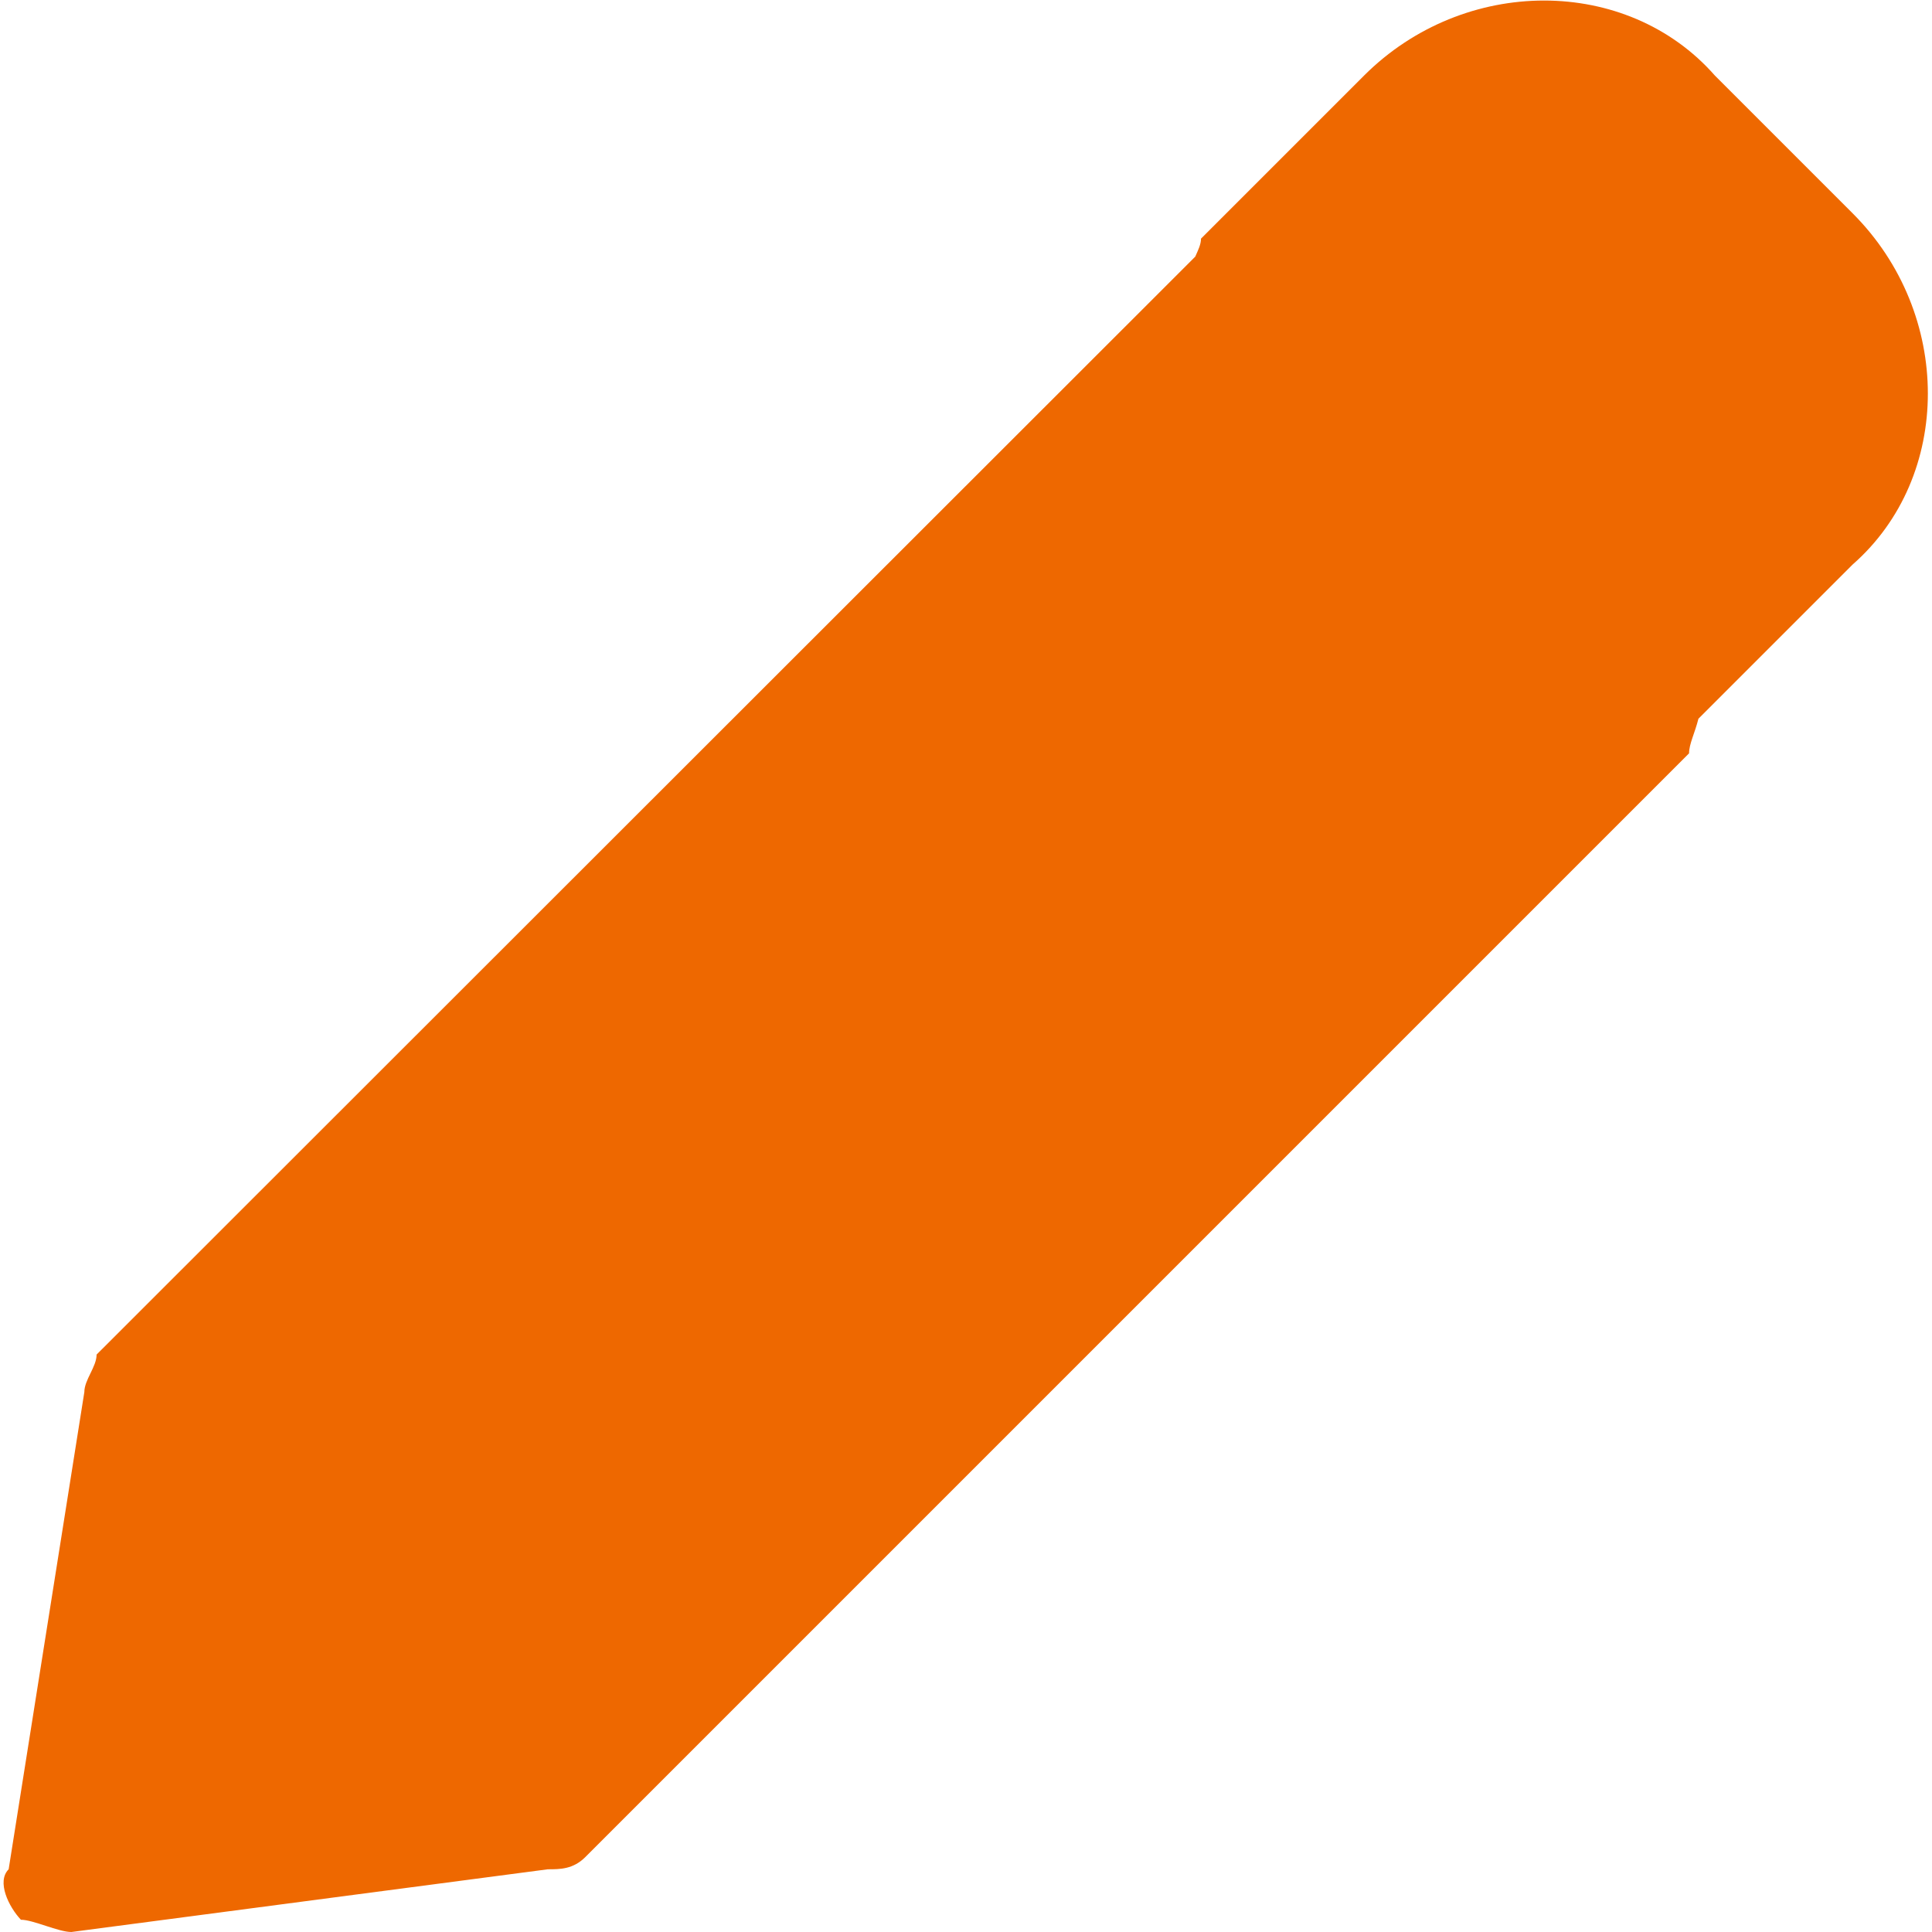 <svg xmlns="http://www.w3.org/2000/svg" viewBox="0 0 268 268"><style>.st0{fill:#EE6800;}</style><path class="st0" d="M257 29.6l-19.1-19.1c-12.2-13.9-34.8-13.9-48.7 0l-22.6 22.6c0 .8-.4 1.6-.8 2.5L13.4 187.9c0 1.7-1.7 3.5-1.7 5.2L1.2 259.3c-1.7 1.7 0 5.2 1.7 7 1.7 0 5.2 1.7 7 1.7l66.1-8.7c1.7 0 3.5 0 5.2-1.7l153.1-153.1c0-1.3.8-2.8 1.3-4.8L257 78.3c13.9-12.2 13.9-34.8 0-48.7z"/></svg>
